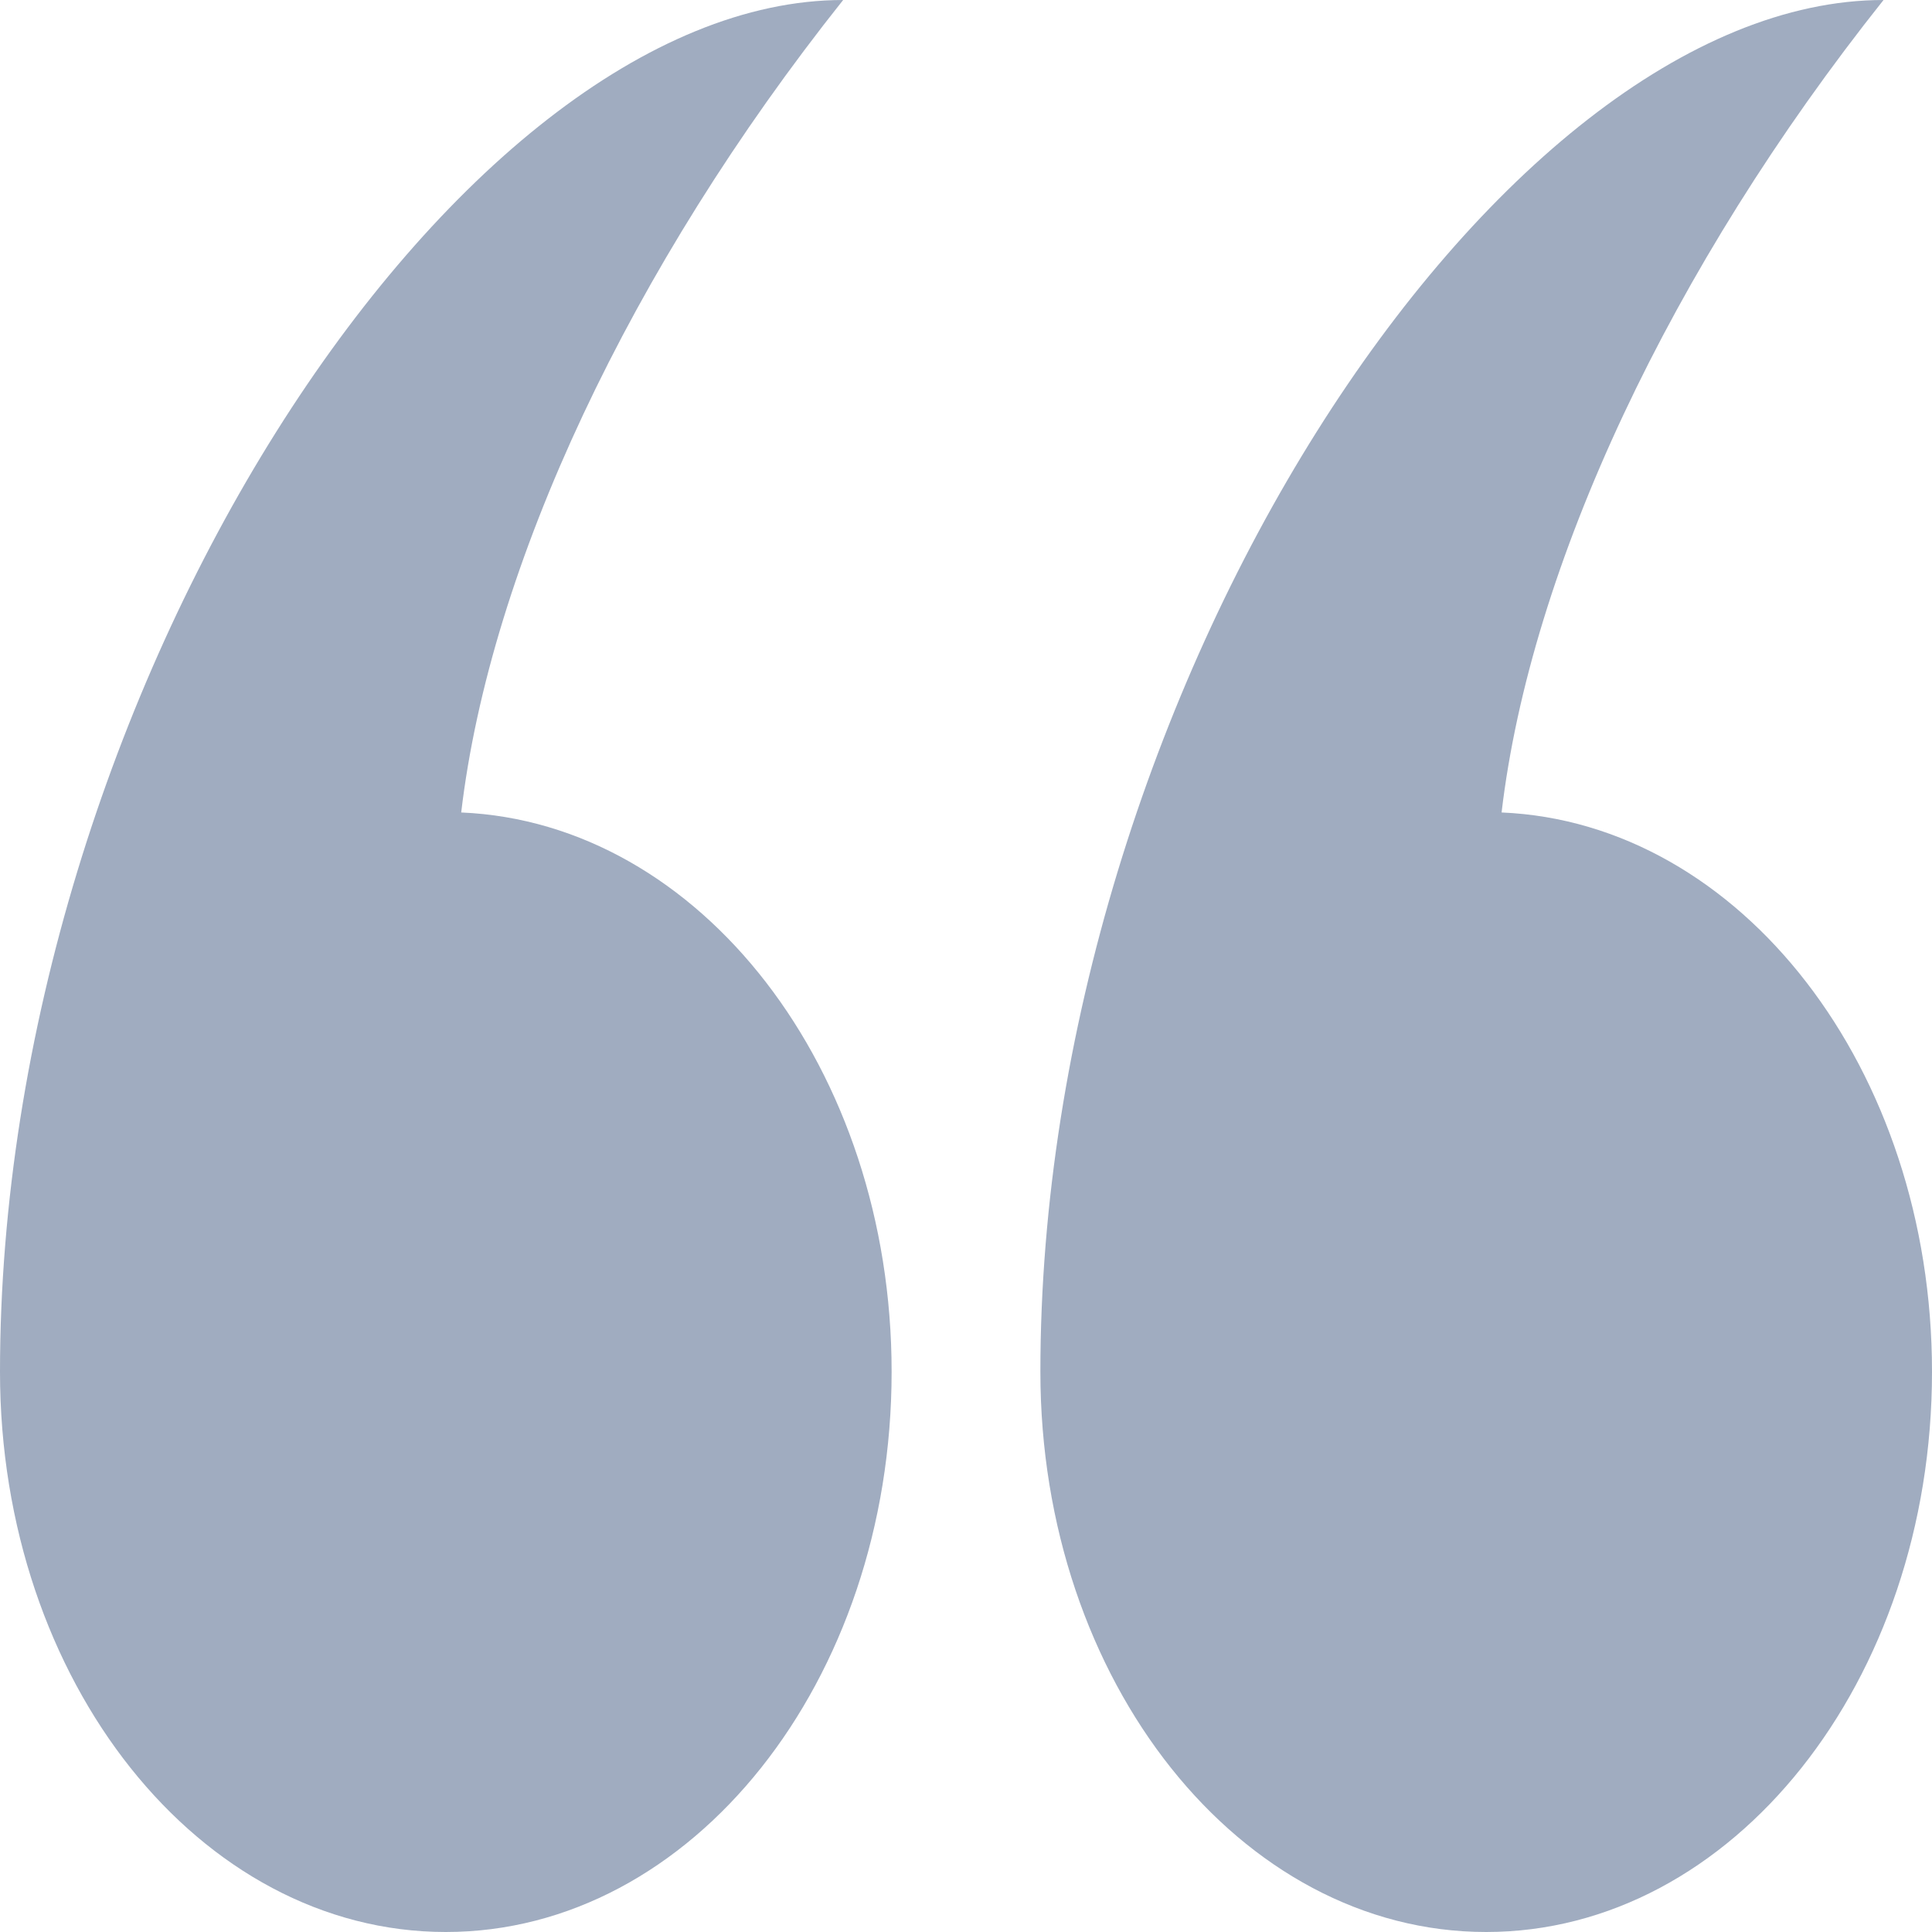 <svg width="32" height="32" viewBox="0 0 32 32" fill="none" xmlns="http://www.w3.org/2000/svg">
<path d="M17.232 22.721C17.232 27.846 20.539 32 24.616 32C28.694 32 32 27.846 32 22.721C32 17.703 28.83 13.625 24.871 13.457C25.35 9.388 27.671 4.431 31.197 1.01227e-07C24.776 -0.001 17.232 11.504 17.232 22.721Z" fill="#A0ACC0"/>
<path d="M7.384 32C11.461 32 14.768 27.846 14.768 22.721C14.768 17.704 11.598 13.626 7.639 13.457C8.118 9.389 10.44 4.432 13.965 0C7.543 -0.001 -8.32271e-07 11.505 0 22.722C3.80244e-07 27.847 3.306 32 7.384 32Z" fill="#A0ACC0"/>
</svg>
